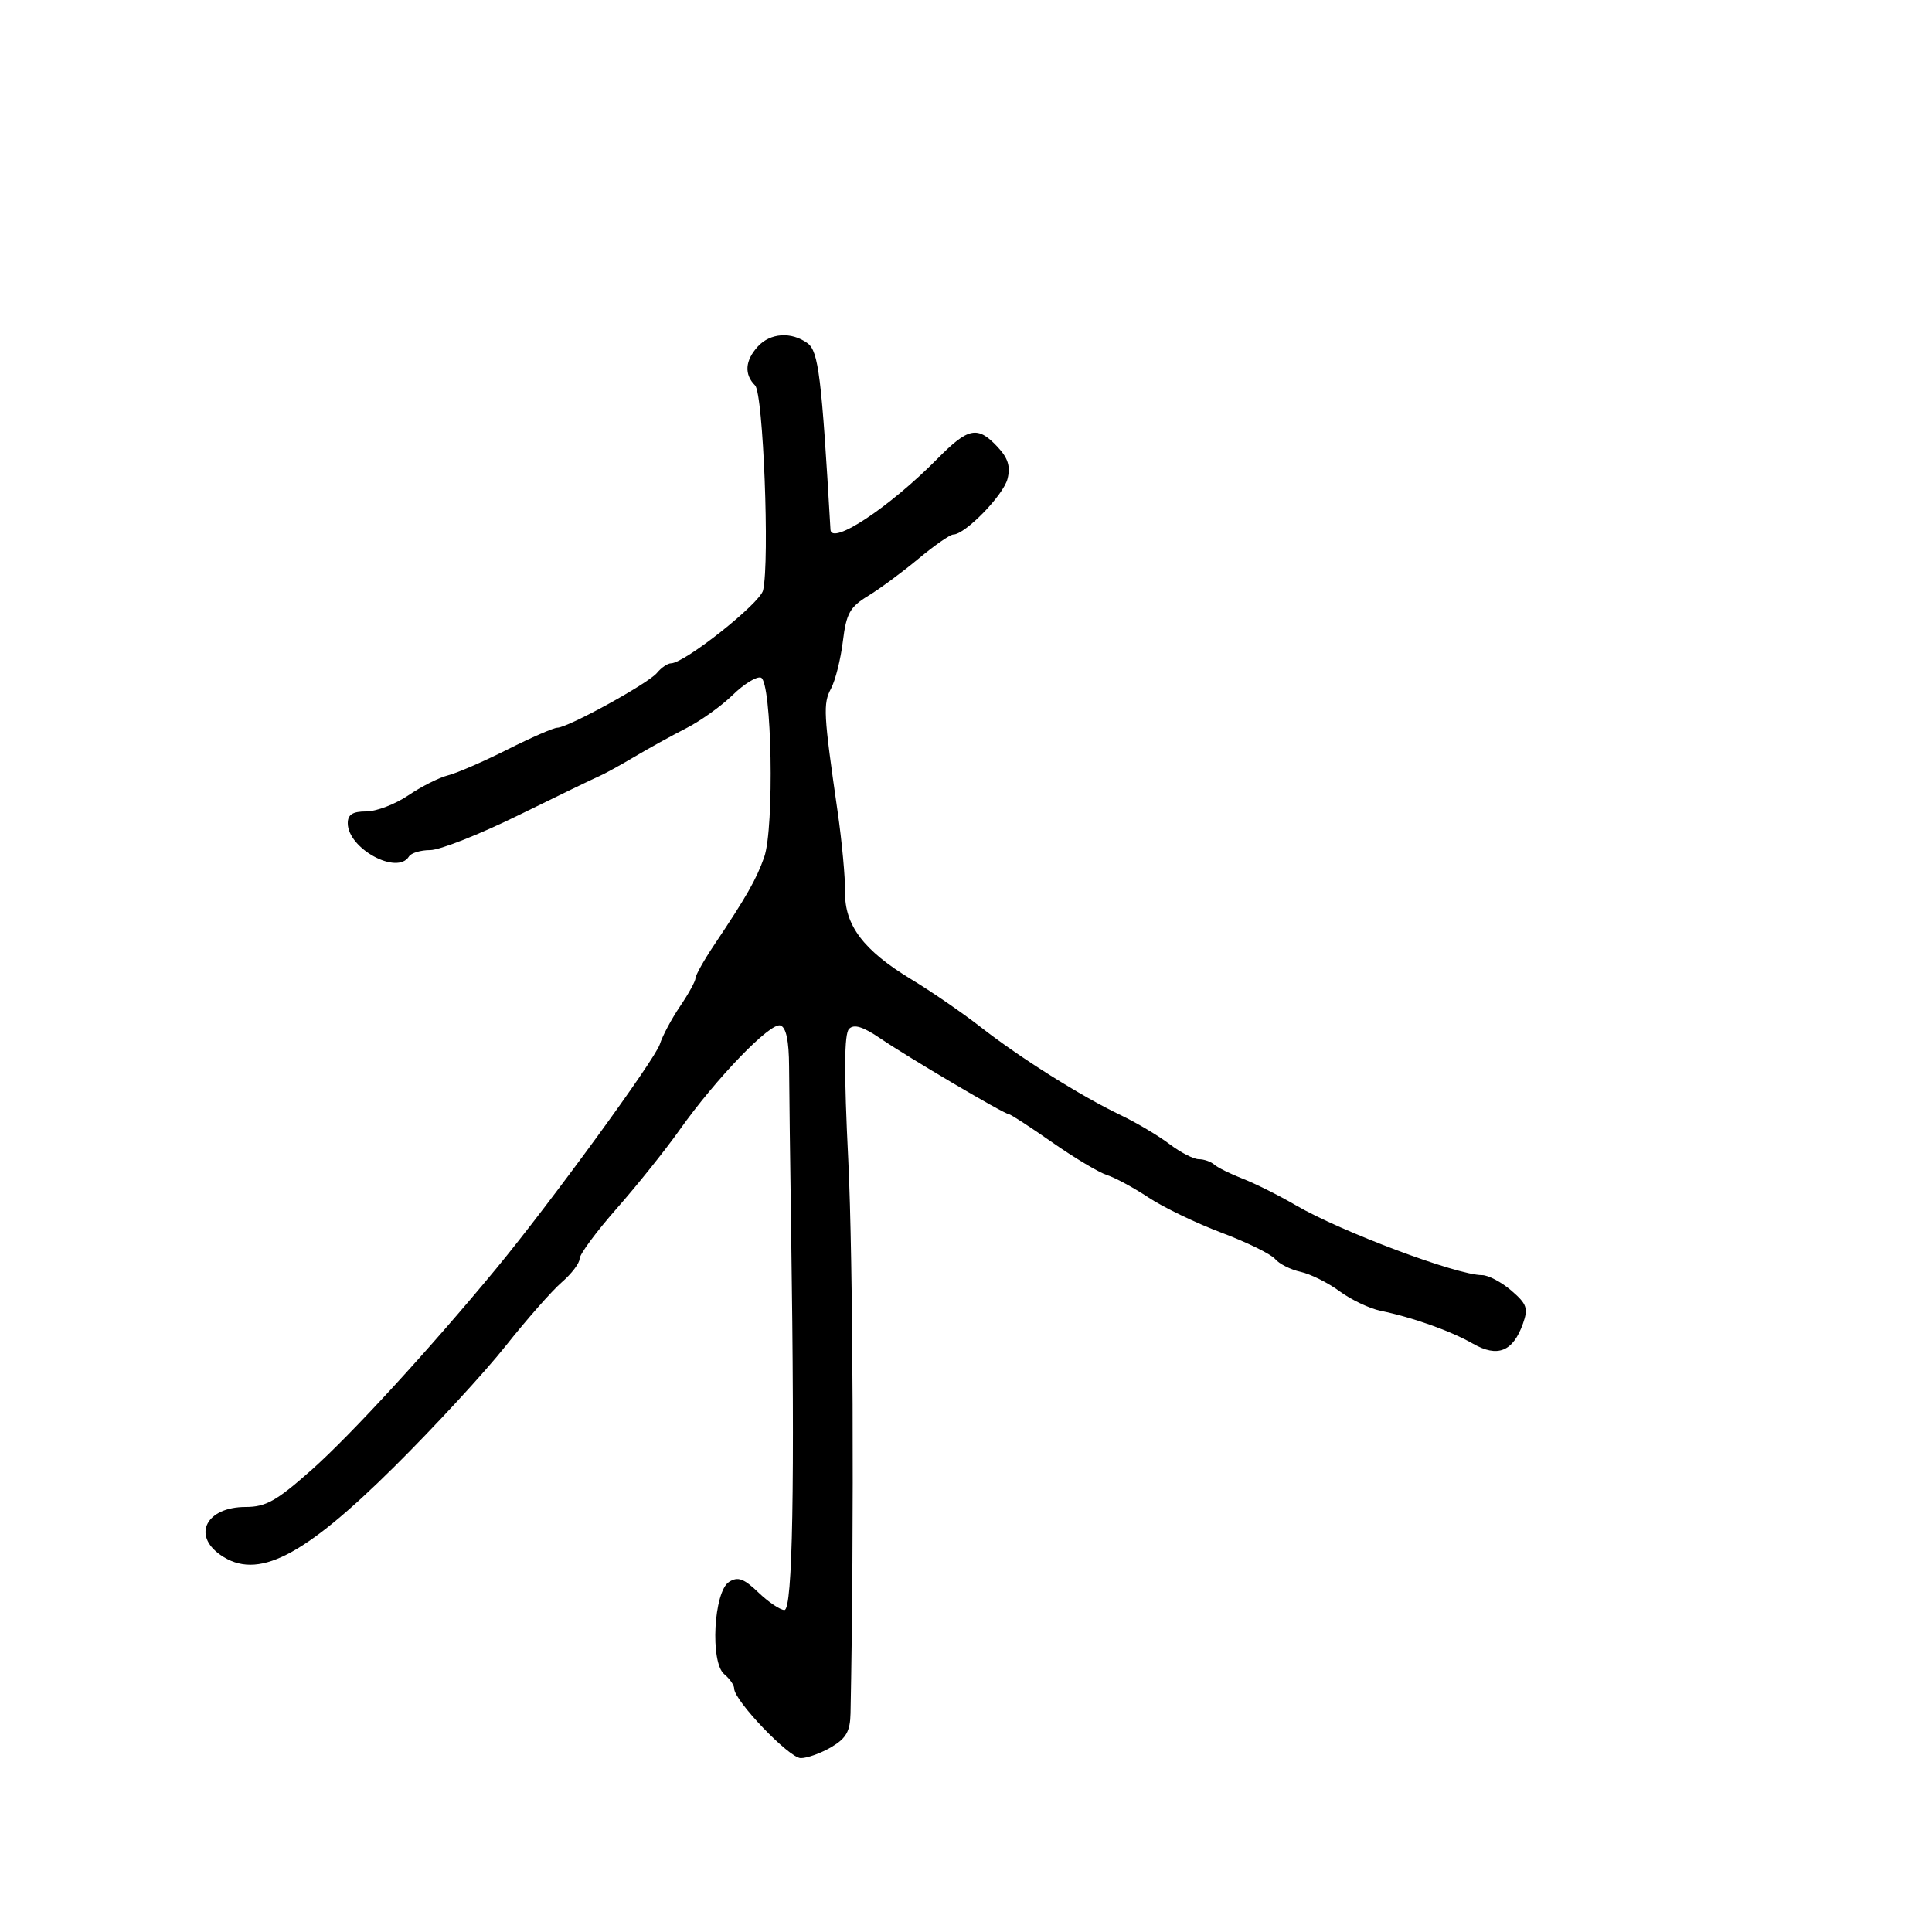 <svg xmlns="http://www.w3.org/2000/svg" width="300" height="300" viewBox="0 0 300 300" version="1.1">
	<path d="M 117.655 53.829 C 115.683 56.008, 115.539 58.139, 117.250 59.849 C 118.518 61.116, 119.534 87.066, 118.495 91.660 C 118.039 93.679, 106.283 103, 104.193 103 C 103.672 103, 102.686 103.673, 102.003 104.497 C 100.632 106.148, 88.174 112.998, 86.533 113.003 C 85.965 113.005, 82.483 114.526, 78.795 116.383 C 75.108 118.241, 70.957 120.045, 69.571 120.393 C 68.186 120.741, 65.402 122.144, 63.386 123.513 C 61.370 124.881, 58.434 126, 56.860 126 C 54.758 126, 54 126.484, 54 127.826 C 54 131.758, 61.682 135.942, 63.500 133 C 63.840 132.450, 65.329 132.001, 66.809 132.003 C 68.289 132.005, 74.450 129.571, 80.500 126.595 C 86.550 123.620, 92.175 120.897, 93 120.545 C 93.825 120.193, 96.300 118.834, 98.500 117.526 C 100.700 116.218, 104.325 114.217, 106.555 113.079 C 108.785 111.942, 112.035 109.617, 113.778 107.913 C 115.520 106.209, 117.491 104.997, 118.156 105.219 C 119.854 105.785, 120.266 128.575, 118.660 133.111 C 117.435 136.573, 115.920 139.231, 110.865 146.779 C 109.289 149.133, 108 151.433, 108 151.890 C 108 152.347, 106.920 154.312, 105.600 156.257 C 104.280 158.202, 102.866 160.853, 102.457 162.147 C 101.707 164.522, 85.440 186.829, 77.041 197 C 66.772 209.437, 54.472 222.844, 48.373 228.250 C 42.934 233.070, 41.279 234, 38.142 234 C 32.076 234, 29.791 238.339, 34.223 241.443 C 39.930 245.441, 47.040 241.831, 61.272 227.708 C 67.484 221.544, 75.244 213.125, 78.517 209 C 81.789 204.875, 85.712 200.422, 87.233 199.105 C 88.755 197.788, 90 196.146, 90 195.456 C 90 194.766, 92.587 191.263, 95.750 187.672 C 98.912 184.080, 103.300 178.599, 105.500 175.491 C 111.178 167.469, 119.626 158.708, 121.181 159.229 C 122.070 159.527, 122.509 161.599, 122.529 165.586 C 122.545 168.839, 122.691 180.500, 122.853 191.500 C 123.432 230.612, 123.085 250, 121.805 250 C 121.147 250, 119.331 248.775, 117.768 247.278 C 115.501 245.106, 114.581 244.774, 113.214 245.632 C 110.820 247.135, 110.239 258.124, 112.456 259.964 C 113.305 260.668, 114 261.669, 114 262.187 C 114 264.066, 122.548 272.999, 124.346 273 C 125.361 273, 127.498 272.228, 129.096 271.284 C 131.398 269.924, 132.015 268.836, 132.071 266.034 C 132.644 237.364, 132.473 195.406, 131.721 180.167 C 131.045 166.479, 131.081 160.519, 131.845 159.755 C 132.617 158.983, 134.002 159.408, 136.712 161.252 C 141.177 164.288, 155.954 173, 156.640 173 C 156.901 173, 159.931 174.968, 163.372 177.374 C 166.814 179.780, 170.656 182.073, 171.909 182.471 C 173.162 182.869, 176.058 184.435, 178.344 185.952 C 180.630 187.468, 185.730 189.926, 189.677 191.414 C 193.624 192.902, 197.368 194.738, 197.996 195.495 C 198.624 196.252, 200.402 197.149, 201.946 197.488 C 203.490 197.827, 206.214 199.183, 208 200.500 C 209.786 201.817, 212.654 203.185, 214.373 203.539 C 219.369 204.567, 225.244 206.660, 228.732 208.654 C 232.551 210.837, 234.935 209.879, 236.480 205.542 C 237.332 203.149, 237.098 202.481, 234.674 200.396 C 233.142 199.078, 231.094 198, 230.122 198 C 226.230 198, 208.218 191.243, 201.219 187.157 C 198.624 185.642, 194.925 183.789, 193 183.041 C 191.075 182.292, 189.073 181.302, 188.550 180.840 C 188.028 180.378, 186.945 180, 186.144 180 C 185.344 180, 183.296 178.942, 181.594 177.650 C 179.892 176.357, 176.475 174.330, 174 173.145 C 167.806 170.180, 158.434 164.285, 152.306 159.500 C 149.488 157.300, 144.627 153.955, 141.503 152.067 C 134.102 147.594, 131.141 143.685, 131.223 138.500 C 131.258 136.300, 130.736 130.675, 130.062 126 C 127.871 110.795, 127.789 109.263, 129.039 106.927 C 129.712 105.670, 130.541 102.369, 130.881 99.591 C 131.413 95.248, 131.965 94.257, 134.815 92.520 C 136.639 91.409, 140.154 88.813, 142.626 86.750 C 145.099 84.688, 147.529 83, 148.026 83 C 149.861 83, 155.809 76.895, 156.446 74.359 C 156.934 72.416, 156.529 71.127, 154.877 69.370 C 151.788 66.081, 150.366 66.368, 145.547 71.250 C 138.154 78.742, 129.101 84.744, 128.957 82.250 C 127.587 58.518, 127.098 54.545, 125.399 53.302 C 122.883 51.463, 119.594 51.687, 117.655 53.829" stroke="none" fill="black" fill-rule="evenodd"/>
</svg>